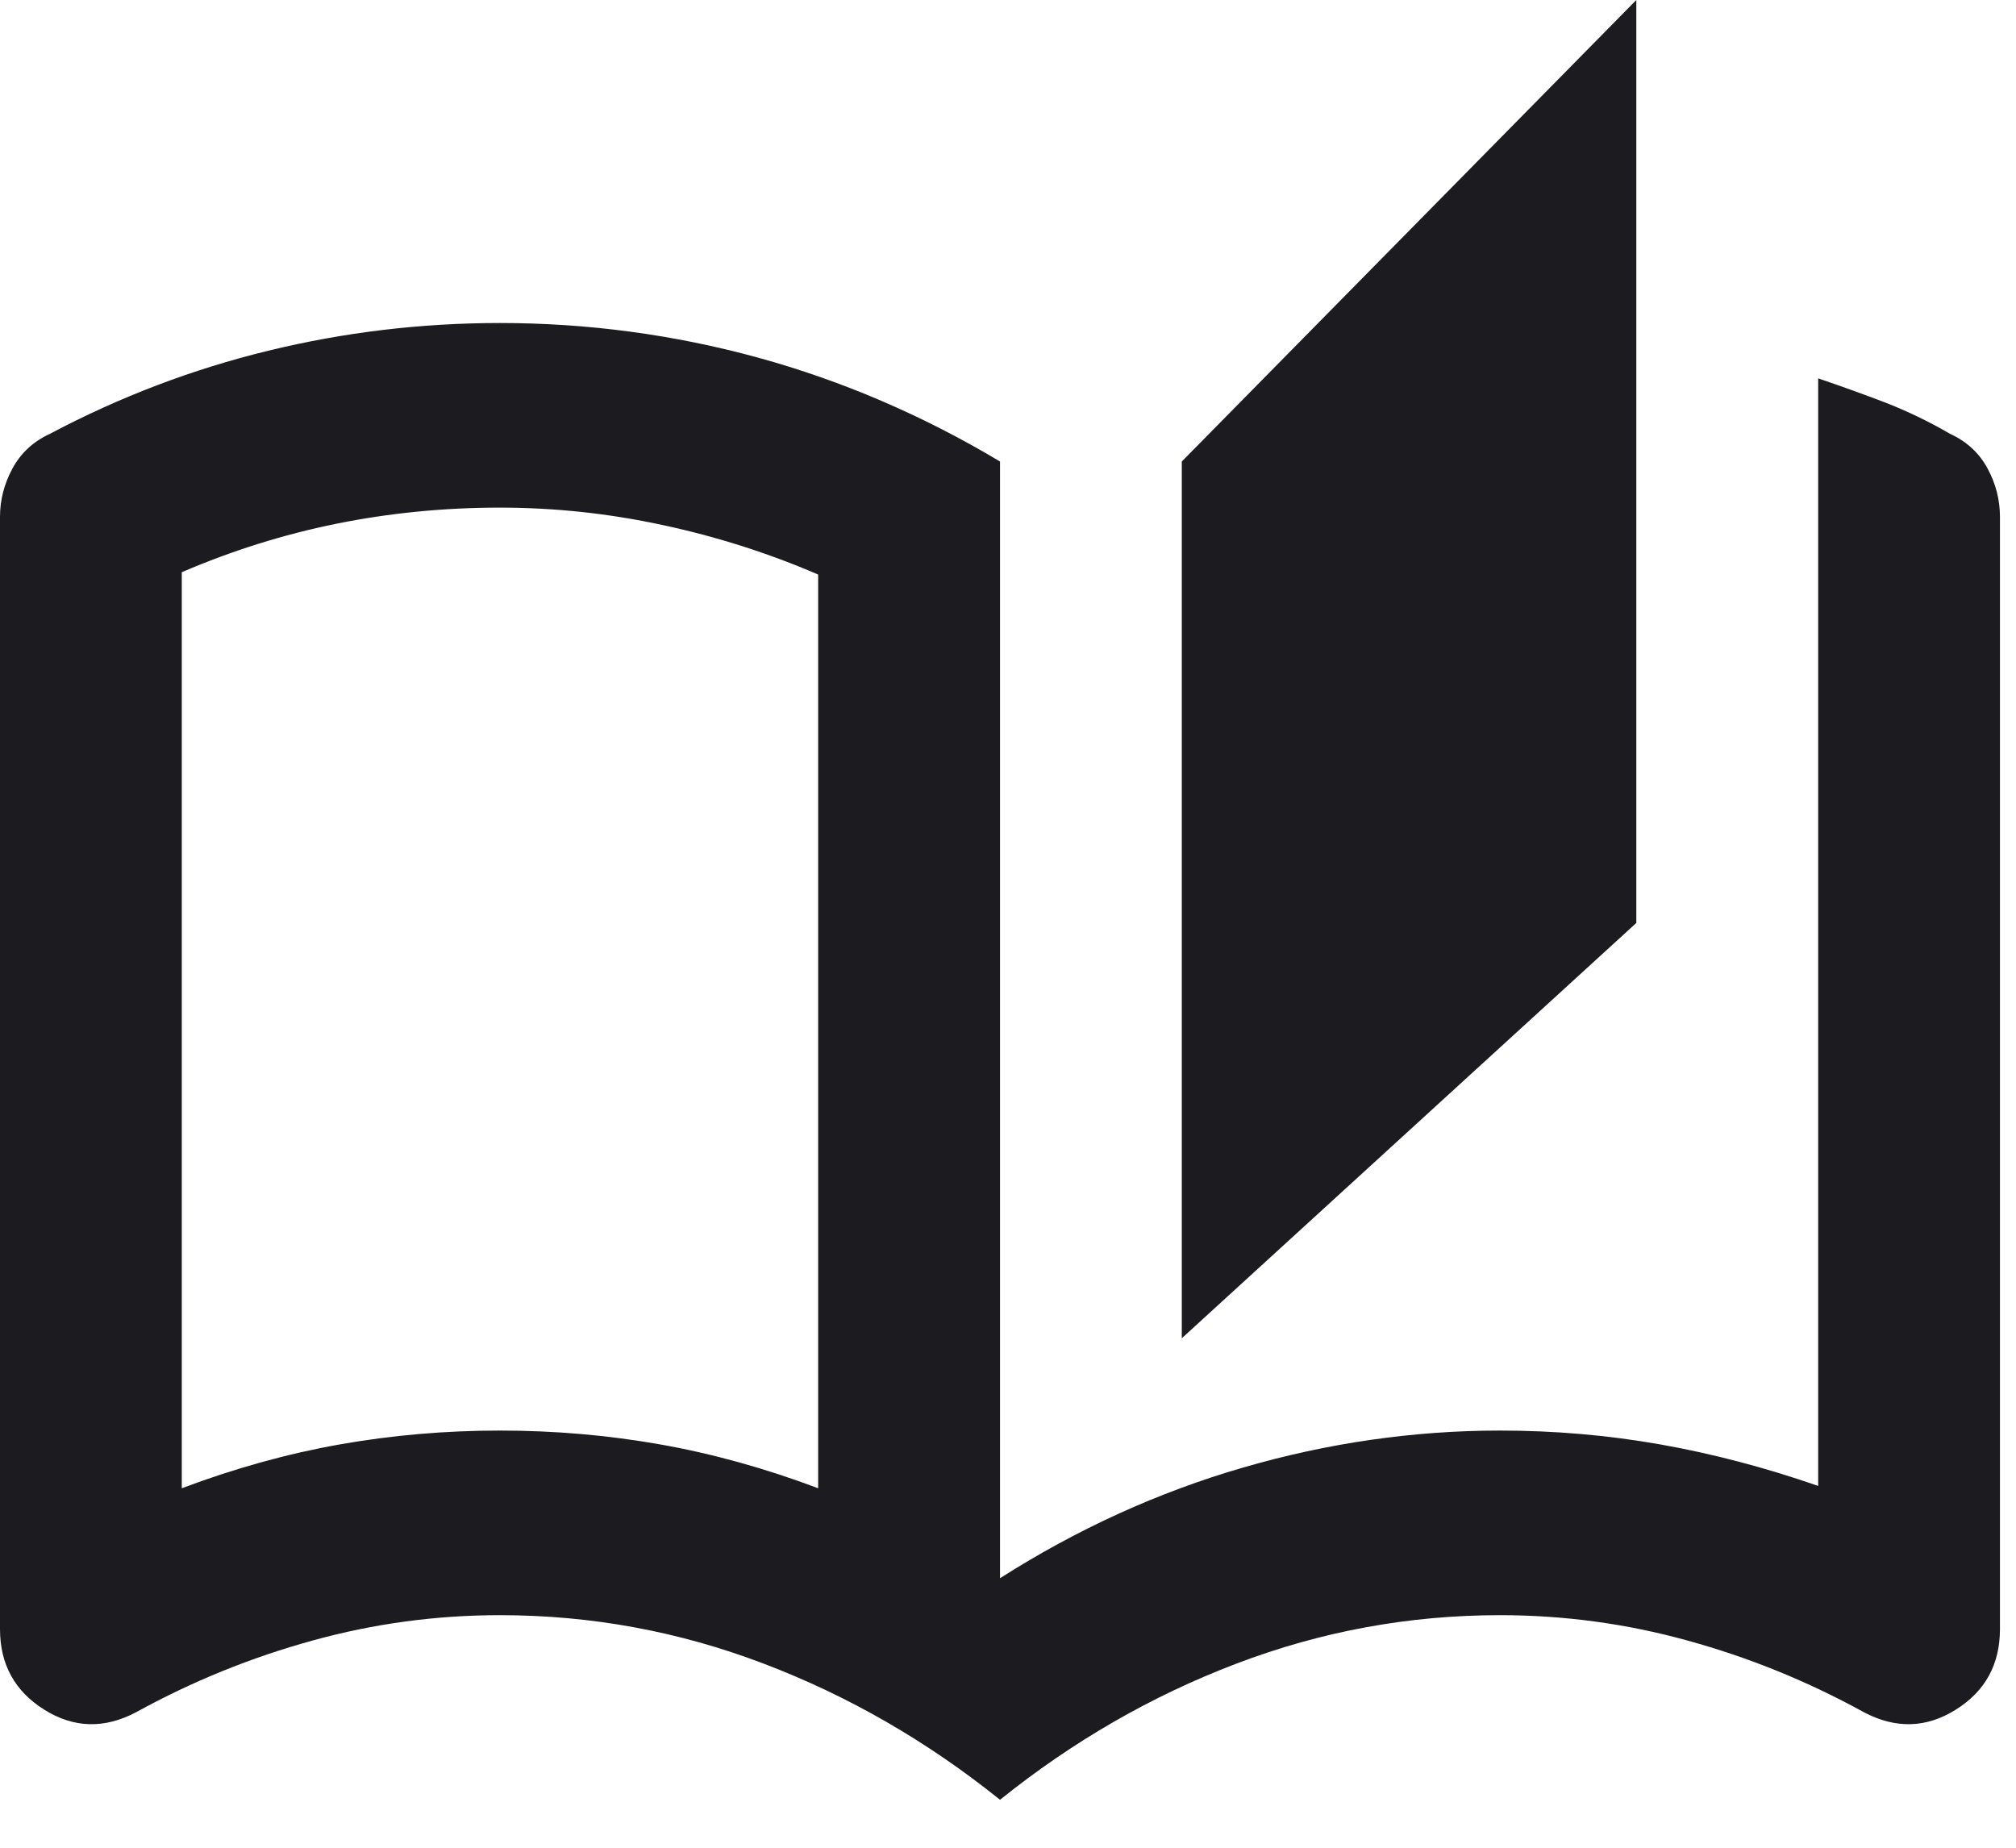 <svg width="24" height="22" viewBox="0 0 24 22" fill="none" xmlns="http://www.w3.org/2000/svg">
<path d="M11.905 21.429C11.039 20.733 10.101 20.192 9.091 19.808C8.081 19.423 7.035 19.231 5.952 19.231C5.195 19.231 4.451 19.331 3.721 19.533C2.99 19.734 2.291 20.018 1.623 20.385C1.245 20.586 0.88 20.577 0.528 20.357C0.176 20.137 0 19.817 0 19.396V6.154C0 5.952 0.05 5.76 0.149 5.577C0.248 5.394 0.397 5.256 0.595 5.165C1.425 4.725 2.291 4.396 3.193 4.176C4.095 3.956 5.014 3.846 5.952 3.846C6.999 3.846 8.022 3.984 9.024 4.258C10.024 4.533 10.985 4.945 11.905 5.495V18.791C12.825 18.205 13.79 17.766 14.8 17.473C15.81 17.18 16.829 17.033 17.857 17.033C18.506 17.033 19.142 17.088 19.765 17.198C20.387 17.308 21.014 17.473 21.645 17.692V4.505C21.916 4.597 22.182 4.693 22.444 4.793C22.705 4.895 22.962 5.018 23.214 5.165C23.413 5.256 23.562 5.394 23.661 5.577C23.76 5.76 23.809 5.952 23.809 6.154V19.396C23.809 19.817 23.634 20.137 23.282 20.357C22.93 20.577 22.565 20.586 22.186 20.385C21.519 20.018 20.82 19.734 20.089 19.533C19.359 19.331 18.615 19.231 17.857 19.231C16.775 19.231 15.729 19.423 14.719 19.808C13.709 20.192 12.771 20.733 11.905 21.429ZM14.069 15.934V5.495L19.48 0V10.989L14.069 15.934ZM9.74 17.72V6.841C9.145 6.584 8.527 6.388 7.887 6.251C7.247 6.113 6.602 6.044 5.952 6.044C5.285 6.044 4.636 6.108 4.004 6.236C3.373 6.364 2.76 6.557 2.164 6.813V17.72C2.796 17.482 3.423 17.308 4.045 17.198C4.667 17.088 5.303 17.033 5.952 17.033C6.602 17.033 7.237 17.088 7.859 17.198C8.482 17.308 9.109 17.482 9.74 17.72Z" fill="#1C1B1F"/>
</svg>
